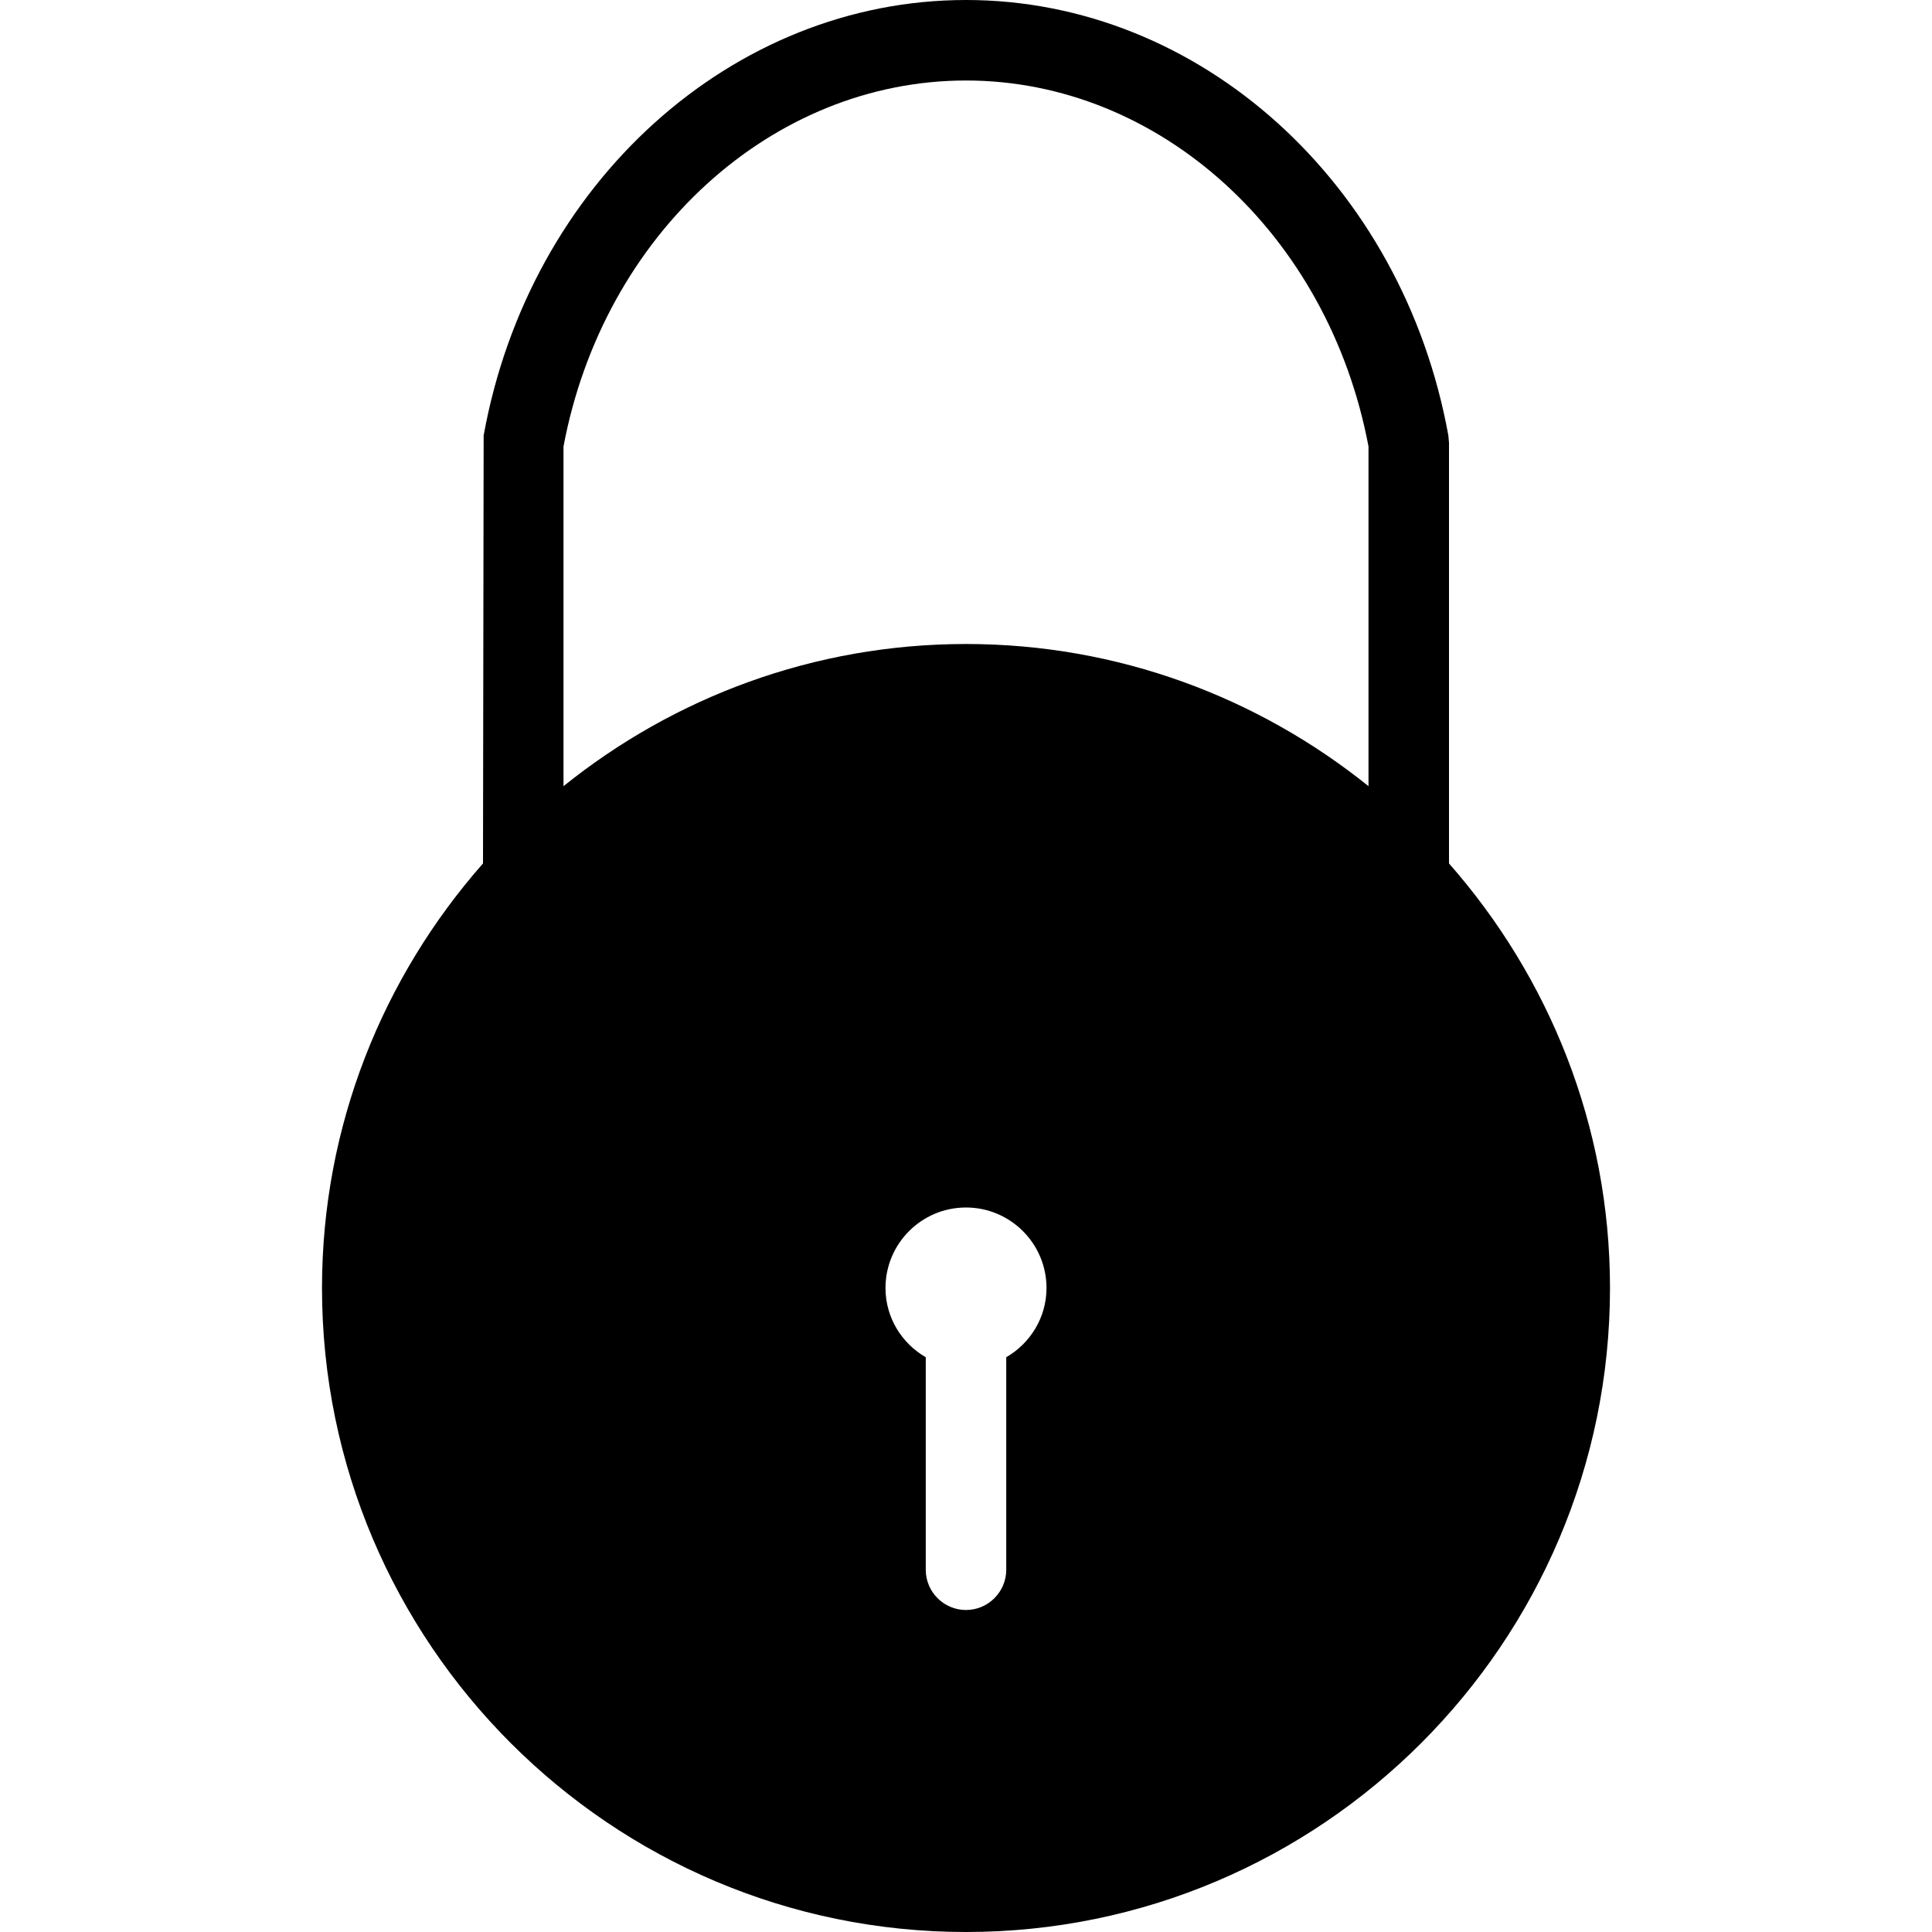<?xml version="1.0" encoding="utf-8"?>
<!-- Generator: Adobe Illustrator 19.2.1, SVG Export Plug-In . SVG Version: 6.00 Build 0)  -->
<svg version="1.1" xmlns="http://www.w3.org/2000/svg" xmlns:xlink="http://www.w3.org/1999/xlink" x="0px" y="0px" width="24px"
	 height="24px" viewBox="0 0 24 24" enable-background="new 0 0 24 24" xml:space="preserve">
<g id="Filled_Icons_1_">
	<g id="Filled_Icons">
		<g>
			<path d="M12,24c4.41,0,8-3.589,8-8c0-2.021-0.76-3.864-2-5.274V5.5l-0.008-0.09C17.424,2.275,14.904,0,12,0
				S6.575,2.275,6.008,5.41L6,10.726C4.759,12.136,4,13.979,4,16C4,20.411,7.588,24,12,24z M12.5,16.86v2.64
				c0,0.275-0.225,0.5-0.5,0.5c-0.276,0-0.5-0.225-0.5-0.5v-2.64C11.202,16.688,11,16.368,11,16c0-0.552,0.448-1,1-1
				c0.551,0,1,0.448,1,1C13,16.368,12.797,16.688,12.5,16.86z M12,1c2.406,0,4.503,1.909,5,4.546v4.22C15.629,8.664,13.891,8,12,8
				c-1.893,0-3.629,0.664-5,1.766v-4.22C7.496,2.909,9.592,1,12,1z"/>
		</g>
	</g>
	<g id="New_icons">
	</g>
</g>
<g id="Invisible_Shape">
	<rect fill="none" width="24" height="24"/>
</g>
</svg>
